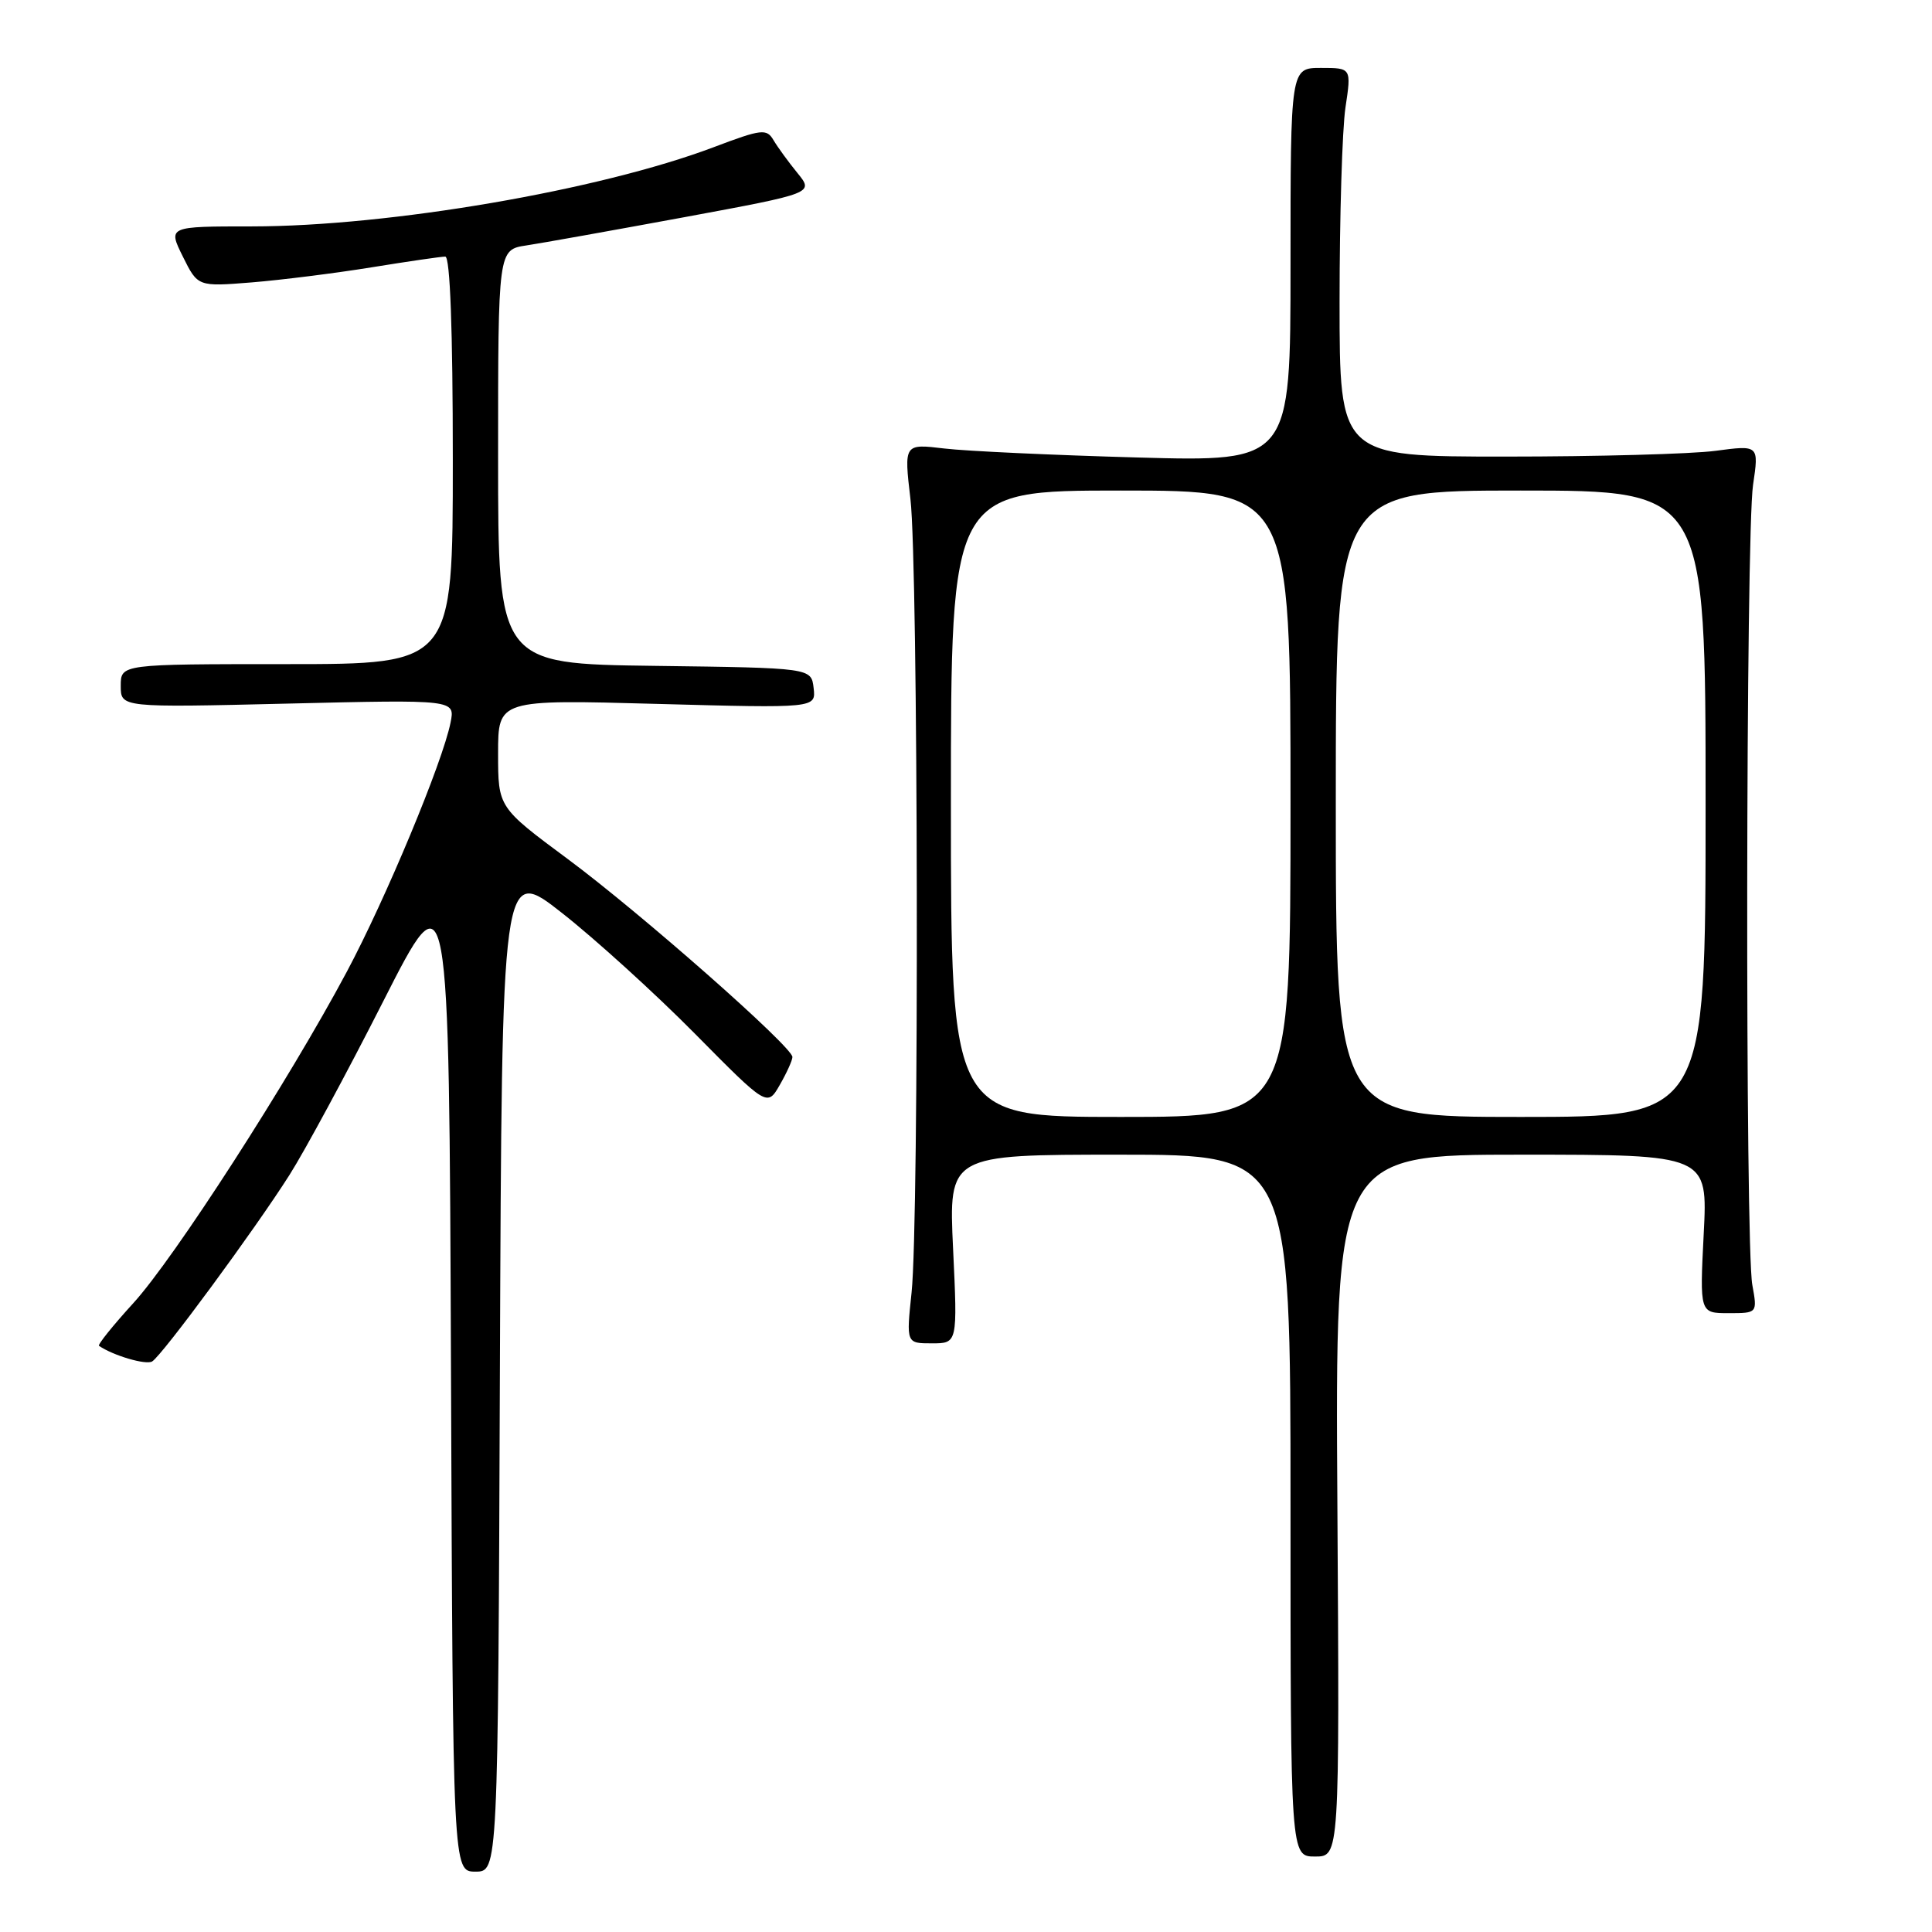 <?xml version="1.0" encoding="UTF-8" standalone="no"?>
<!DOCTYPE svg PUBLIC "-//W3C//DTD SVG 1.1//EN" "http://www.w3.org/Graphics/SVG/1.1/DTD/svg11.dtd" >
<svg xmlns="http://www.w3.org/2000/svg" xmlns:xlink="http://www.w3.org/1999/xlink" version="1.1" viewBox="0 0 256 256">
 <g >
 <path fill="currentColor"
d=" M 66.24 181.35 C 66.50 114.71 66.50 114.71 74.50 121.00 C 78.90 124.46 86.81 131.64 92.08 136.97 C 101.66 146.66 101.66 146.66 103.33 143.75 C 104.25 142.15 105.00 140.49 105.00 140.06 C 105.00 138.71 84.90 121.00 75.25 113.84 C 66.00 106.98 66.00 106.98 66.00 99.84 C 66.00 92.69 66.00 92.69 87.06 93.27 C 108.12 93.84 108.12 93.84 107.81 91.17 C 107.50 88.50 107.50 88.50 86.75 88.23 C 66.00 87.96 66.00 87.96 66.00 60.53 C 66.00 33.09 66.00 33.09 69.75 32.52 C 71.81 32.21 81.23 30.52 90.67 28.78 C 107.84 25.60 107.84 25.60 105.67 22.93 C 104.48 21.47 103.05 19.51 102.50 18.58 C 101.58 17.02 100.95 17.09 94.55 19.51 C 79.42 25.22 51.61 29.99 33.38 30.00 C 22.25 30.00 22.25 30.00 24.23 34.00 C 26.21 37.99 26.21 37.99 33.35 37.42 C 37.28 37.10 44.44 36.20 49.25 35.42 C 54.06 34.64 58.45 34.00 59.00 34.00 C 59.64 34.00 60.00 43.67 60.00 61.00 C 60.00 88.00 60.00 88.00 38.00 88.00 C 16.00 88.00 16.00 88.00 16.00 90.88 C 16.00 93.76 16.00 93.76 38.15 93.23 C 60.31 92.70 60.31 92.70 59.70 95.75 C 58.65 101.00 51.12 119.09 45.95 128.77 C 38.24 143.23 23.08 166.75 17.65 172.69 C 14.95 175.65 12.91 178.19 13.12 178.33 C 14.99 179.62 19.35 180.90 20.16 180.40 C 21.51 179.57 33.74 162.96 38.35 155.70 C 40.38 152.51 45.97 142.16 50.77 132.70 C 59.50 115.50 59.50 115.50 59.76 181.75 C 60.01 248.00 60.01 248.00 63.00 248.00 C 65.99 248.00 65.99 248.00 66.24 181.35 Z  M 177.21 199.50 C 176.92 153.00 176.92 153.00 201.61 153.00 C 226.29 153.00 226.29 153.00 225.75 163.50 C 225.22 174.00 225.22 174.00 229.04 174.00 C 232.87 174.00 232.87 174.00 232.19 170.25 C 231.23 165.04 231.32 70.70 232.29 64.24 C 233.07 58.97 233.07 58.97 227.29 59.74 C 224.10 60.16 211.60 60.50 199.50 60.50 C 177.50 60.50 177.50 60.50 177.50 40.00 C 177.50 28.72 177.85 17.14 178.28 14.25 C 179.07 9.00 179.07 9.00 175.03 9.00 C 171.00 9.00 171.00 9.00 171.00 35.09 C 171.00 61.18 171.00 61.18 150.75 60.62 C 139.61 60.31 128.09 59.78 125.14 59.43 C 119.78 58.79 119.78 58.79 120.64 66.15 C 121.67 74.99 121.80 161.68 120.79 171.25 C 120.08 178.00 120.08 178.00 123.48 178.00 C 126.88 178.00 126.88 178.00 126.29 165.50 C 125.70 153.00 125.70 153.00 148.35 153.00 C 171.00 153.00 171.00 153.00 171.00 199.50 C 171.00 246.00 171.00 246.00 174.25 246.00 C 177.50 246.00 177.50 246.00 177.21 199.50 Z  M 126.00 106.50 C 126.00 65.00 126.00 65.00 148.50 65.00 C 171.00 65.00 171.00 65.00 171.00 106.50 C 171.00 148.00 171.00 148.00 148.50 148.00 C 126.00 148.00 126.00 148.00 126.00 106.50 Z  M 177.00 106.50 C 177.00 65.00 177.00 65.00 201.50 65.00 C 226.00 65.00 226.00 65.00 226.00 106.50 C 226.00 148.00 226.00 148.00 201.50 148.00 C 177.00 148.00 177.00 148.00 177.00 106.50 Z "/>
</g>
</svg>